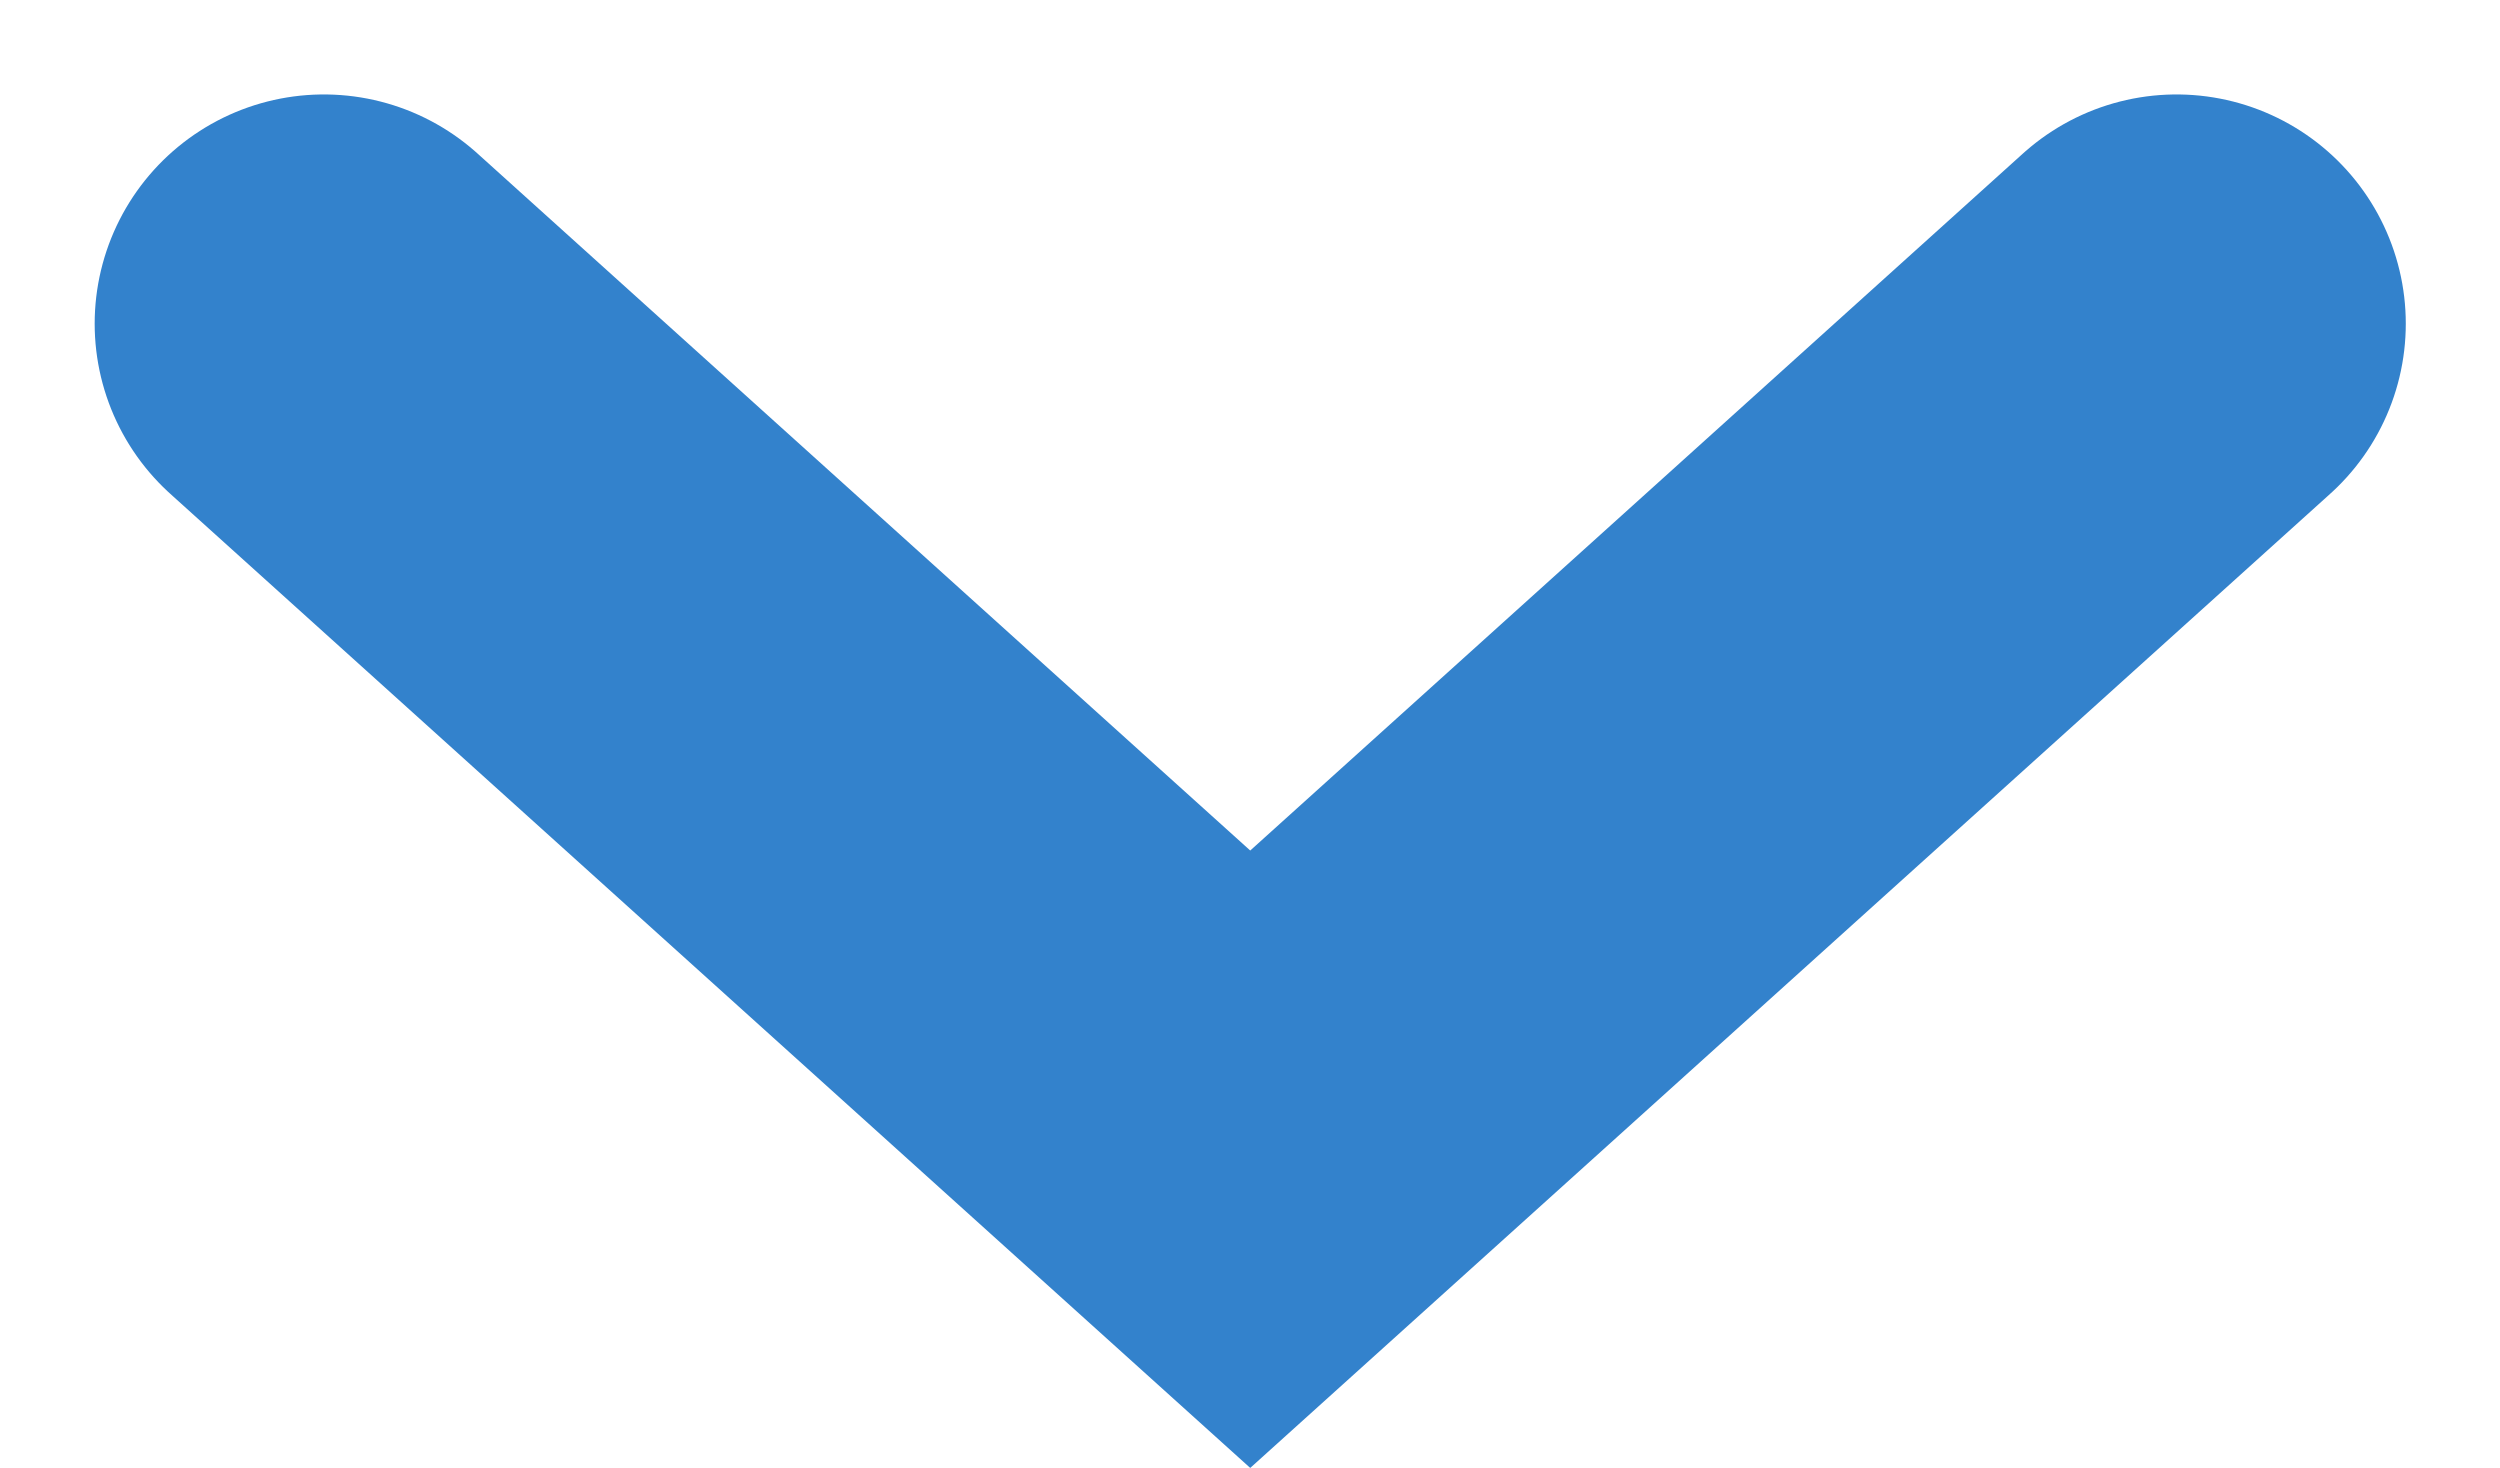 <svg xmlns="http://www.w3.org/2000/svg" width="10.906" height="6.404" viewBox="0 0 10.906 6.404">
  <path id="Path_373" data-name="Path 373" d="M2527.031,3439l4.041,3.645,4.041-3.645" transform="translate(-2525.618 -3437.588)" fill="none" stroke="#3382cc" stroke-linecap="round" stroke-width="2"/>
</svg>
